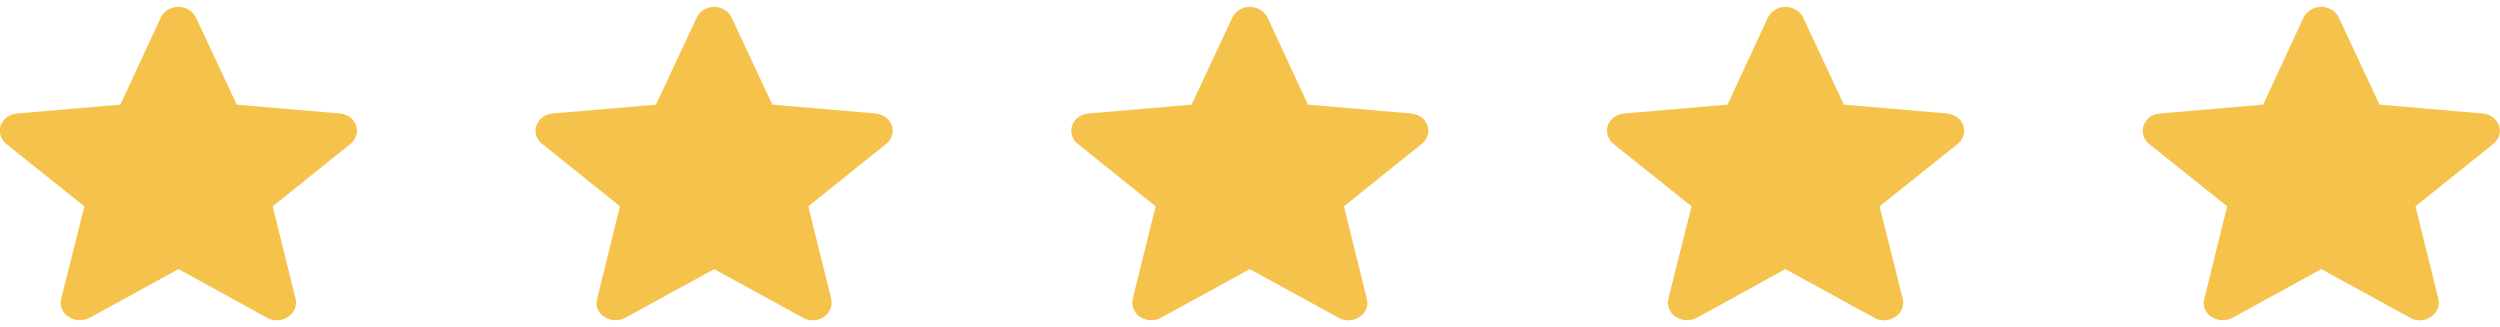 <svg width="76.454" height="10" viewBox="0 0 76.454 10" fill="none" xmlns="http://www.w3.org/2000/svg" xmlns:xlink="http://www.w3.org/1999/xlink">
	<desc>
			Created with Pixso.
	</desc>
	<defs>
		<clipPath id="clip19_1182">
			<rect id="star (1) 1" width="10.922" height="10" fill="white" fill-opacity="0"/>
		</clipPath>
		<clipPath id="clip19_1184">
			<rect id="star (1) 2" width="10.922" height="10" transform="translate(16.383 0)" fill="white" fill-opacity="0"/>
		</clipPath>
		<clipPath id="clip19_1186">
			<rect id="star (1) 3" width="10.922" height="10" transform="translate(32.766 0)" fill="white" fill-opacity="0"/>
		</clipPath>
		<clipPath id="clip19_1188">
			<rect id="star (1) 4" width="10.922" height="10" transform="translate(49.149 0)" fill="white" fill-opacity="0"/>
		</clipPath>
		<clipPath id="clip19_1190">
			<rect id="star (1) 5" width="10.922" height="10" transform="translate(65.532 0)" fill="white" fill-opacity="0"/>
		</clipPath>
	</defs>
	<rect id="star (1) 1" width="10.922" height="10" fill="#FFFFFF" fill-opacity="0"/>
	<g clip-path="url(#clip19_1182)">
		<path id="Vector" d="M10.89 3.83C10.82 3.63 10.62 3.49 10.39 3.47L7.24 3.2L5.99 0.53C5.9 0.34 5.69 0.21 5.46 0.21C5.22 0.21 5.01 0.34 4.92 0.53L3.68 3.2L0.52 3.47C0.29 3.49 0.1 3.63 0.02 3.83C-0.05 4.03 0.02 4.26 0.19 4.4L2.58 6.31L1.87 9.14C1.82 9.35 1.91 9.57 2.1 9.69C2.2 9.76 2.32 9.79 2.44 9.79C2.54 9.79 2.65 9.77 2.74 9.72L5.46 8.23L8.17 9.72C8.37 9.83 8.62 9.82 8.81 9.69C9 9.57 9.09 9.35 9.04 9.14L8.34 6.31L10.72 4.4C10.89 4.26 10.96 4.03 10.89 3.83Z" fill="#F5C34B" fill-opacity="1" fill-rule="nonzero"/>
	</g>
	<rect id="star (1) 2" width="10.922" height="10" transform="translate(16.383 0)" fill="#FFFFFF" fill-opacity="0"/>
	<g clip-path="url(#clip19_1184)">
		<path id="Vector" d="M27.27 3.83C27.2 3.63 27 3.49 26.77 3.47L23.62 3.2L22.37 0.53C22.28 0.34 22.07 0.21 21.84 0.21C21.61 0.21 21.4 0.34 21.31 0.53L20.06 3.2L16.91 3.47C16.67 3.49 16.48 3.63 16.41 3.83C16.33 4.03 16.4 4.26 16.58 4.4L18.96 6.31L18.26 9.14C18.2 9.35 18.29 9.57 18.48 9.69C18.58 9.76 18.7 9.79 18.82 9.79C18.93 9.79 19.03 9.77 19.12 9.72L21.84 8.23L24.56 9.72C24.76 9.83 25.01 9.82 25.2 9.69C25.38 9.57 25.47 9.35 25.42 9.14L24.72 6.31L27.1 4.4C27.28 4.26 27.34 4.03 27.27 3.83Z" fill="#F5C34B" fill-opacity="1" fill-rule="nonzero"/>
	</g>
	<rect id="star (1) 3" width="10.922" height="10" transform="translate(32.766 0)" fill="#FFFFFF" fill-opacity="0"/>
	<g clip-path="url(#clip19_1186)">
		<path id="Vector" d="M43.65 3.83C43.58 3.63 43.39 3.49 43.15 3.47L40 3.2L38.76 0.53C38.66 0.34 38.45 0.21 38.22 0.21C37.99 0.21 37.78 0.34 37.69 0.53L36.44 3.2L33.29 3.47C33.06 3.49 32.86 3.63 32.79 3.83C32.72 4.03 32.78 4.26 32.96 4.4L35.34 6.31L34.64 9.14C34.59 9.35 34.68 9.57 34.86 9.69C34.97 9.76 35.09 9.79 35.21 9.79C35.31 9.79 35.41 9.77 35.5 9.72L38.22 8.23L40.94 9.72C41.14 9.83 41.39 9.82 41.58 9.69C41.77 9.57 41.86 9.35 41.8 9.14L41.1 6.31L43.48 4.4C43.66 4.26 43.73 4.03 43.65 3.83Z" fill="#F5C34B" fill-opacity="1" fill-rule="nonzero"/>
	</g>
	<rect id="star (1) 4" width="10.922" height="10" transform="translate(49.149 0)" fill="#FFFFFF" fill-opacity="0"/>
	<g clip-path="url(#clip19_1188)">
		<path id="Vector" d="M60.04 3.83C59.97 3.63 59.77 3.49 59.54 3.47L56.39 3.2L55.14 0.53C55.05 0.34 54.84 0.21 54.6 0.21C54.37 0.21 54.16 0.34 54.07 0.53L52.83 3.2L49.67 3.47C49.44 3.49 49.25 3.63 49.17 3.83C49.1 4.03 49.17 4.26 49.34 4.4L51.73 6.31L51.02 9.14C50.97 9.35 51.06 9.57 51.25 9.69C51.35 9.76 51.47 9.79 51.59 9.79C51.69 9.79 51.79 9.77 51.89 9.72L54.6 8.23L57.32 9.72C57.52 9.83 57.77 9.82 57.96 9.69C58.15 9.57 58.24 9.35 58.19 9.14L57.48 6.31L59.87 4.4C60.04 4.26 60.11 4.03 60.04 3.83Z" fill="#F5C34B" fill-opacity="1" fill-rule="nonzero"/>
	</g>
	<rect id="star (1) 5" width="10.922" height="10" transform="translate(65.532 0)" fill="#FFFFFF" fill-opacity="0"/>
	<g clip-path="url(#clip19_1190)">
		<path id="Vector" d="M76.42 3.83C76.35 3.63 76.15 3.49 75.92 3.47L72.77 3.2L71.52 0.53C71.43 0.34 71.22 0.21 70.99 0.21C70.75 0.21 70.55 0.34 70.45 0.53L69.21 3.2L66.05 3.47C65.82 3.49 65.63 3.63 65.56 3.83C65.48 4.03 65.55 4.26 65.72 4.4L68.11 6.31L67.41 9.14C67.35 9.35 67.44 9.57 67.63 9.69C67.73 9.76 67.85 9.79 67.97 9.79C68.07 9.79 68.18 9.77 68.27 9.72L70.99 8.23L73.71 9.72C73.91 9.83 74.16 9.82 74.34 9.69C74.53 9.57 74.62 9.35 74.57 9.14L73.87 6.31L76.25 4.4C76.43 4.26 76.49 4.03 76.42 3.83Z" fill="#F5C34B" fill-opacity="1" fill-rule="nonzero"/>
	</g>
</svg>
